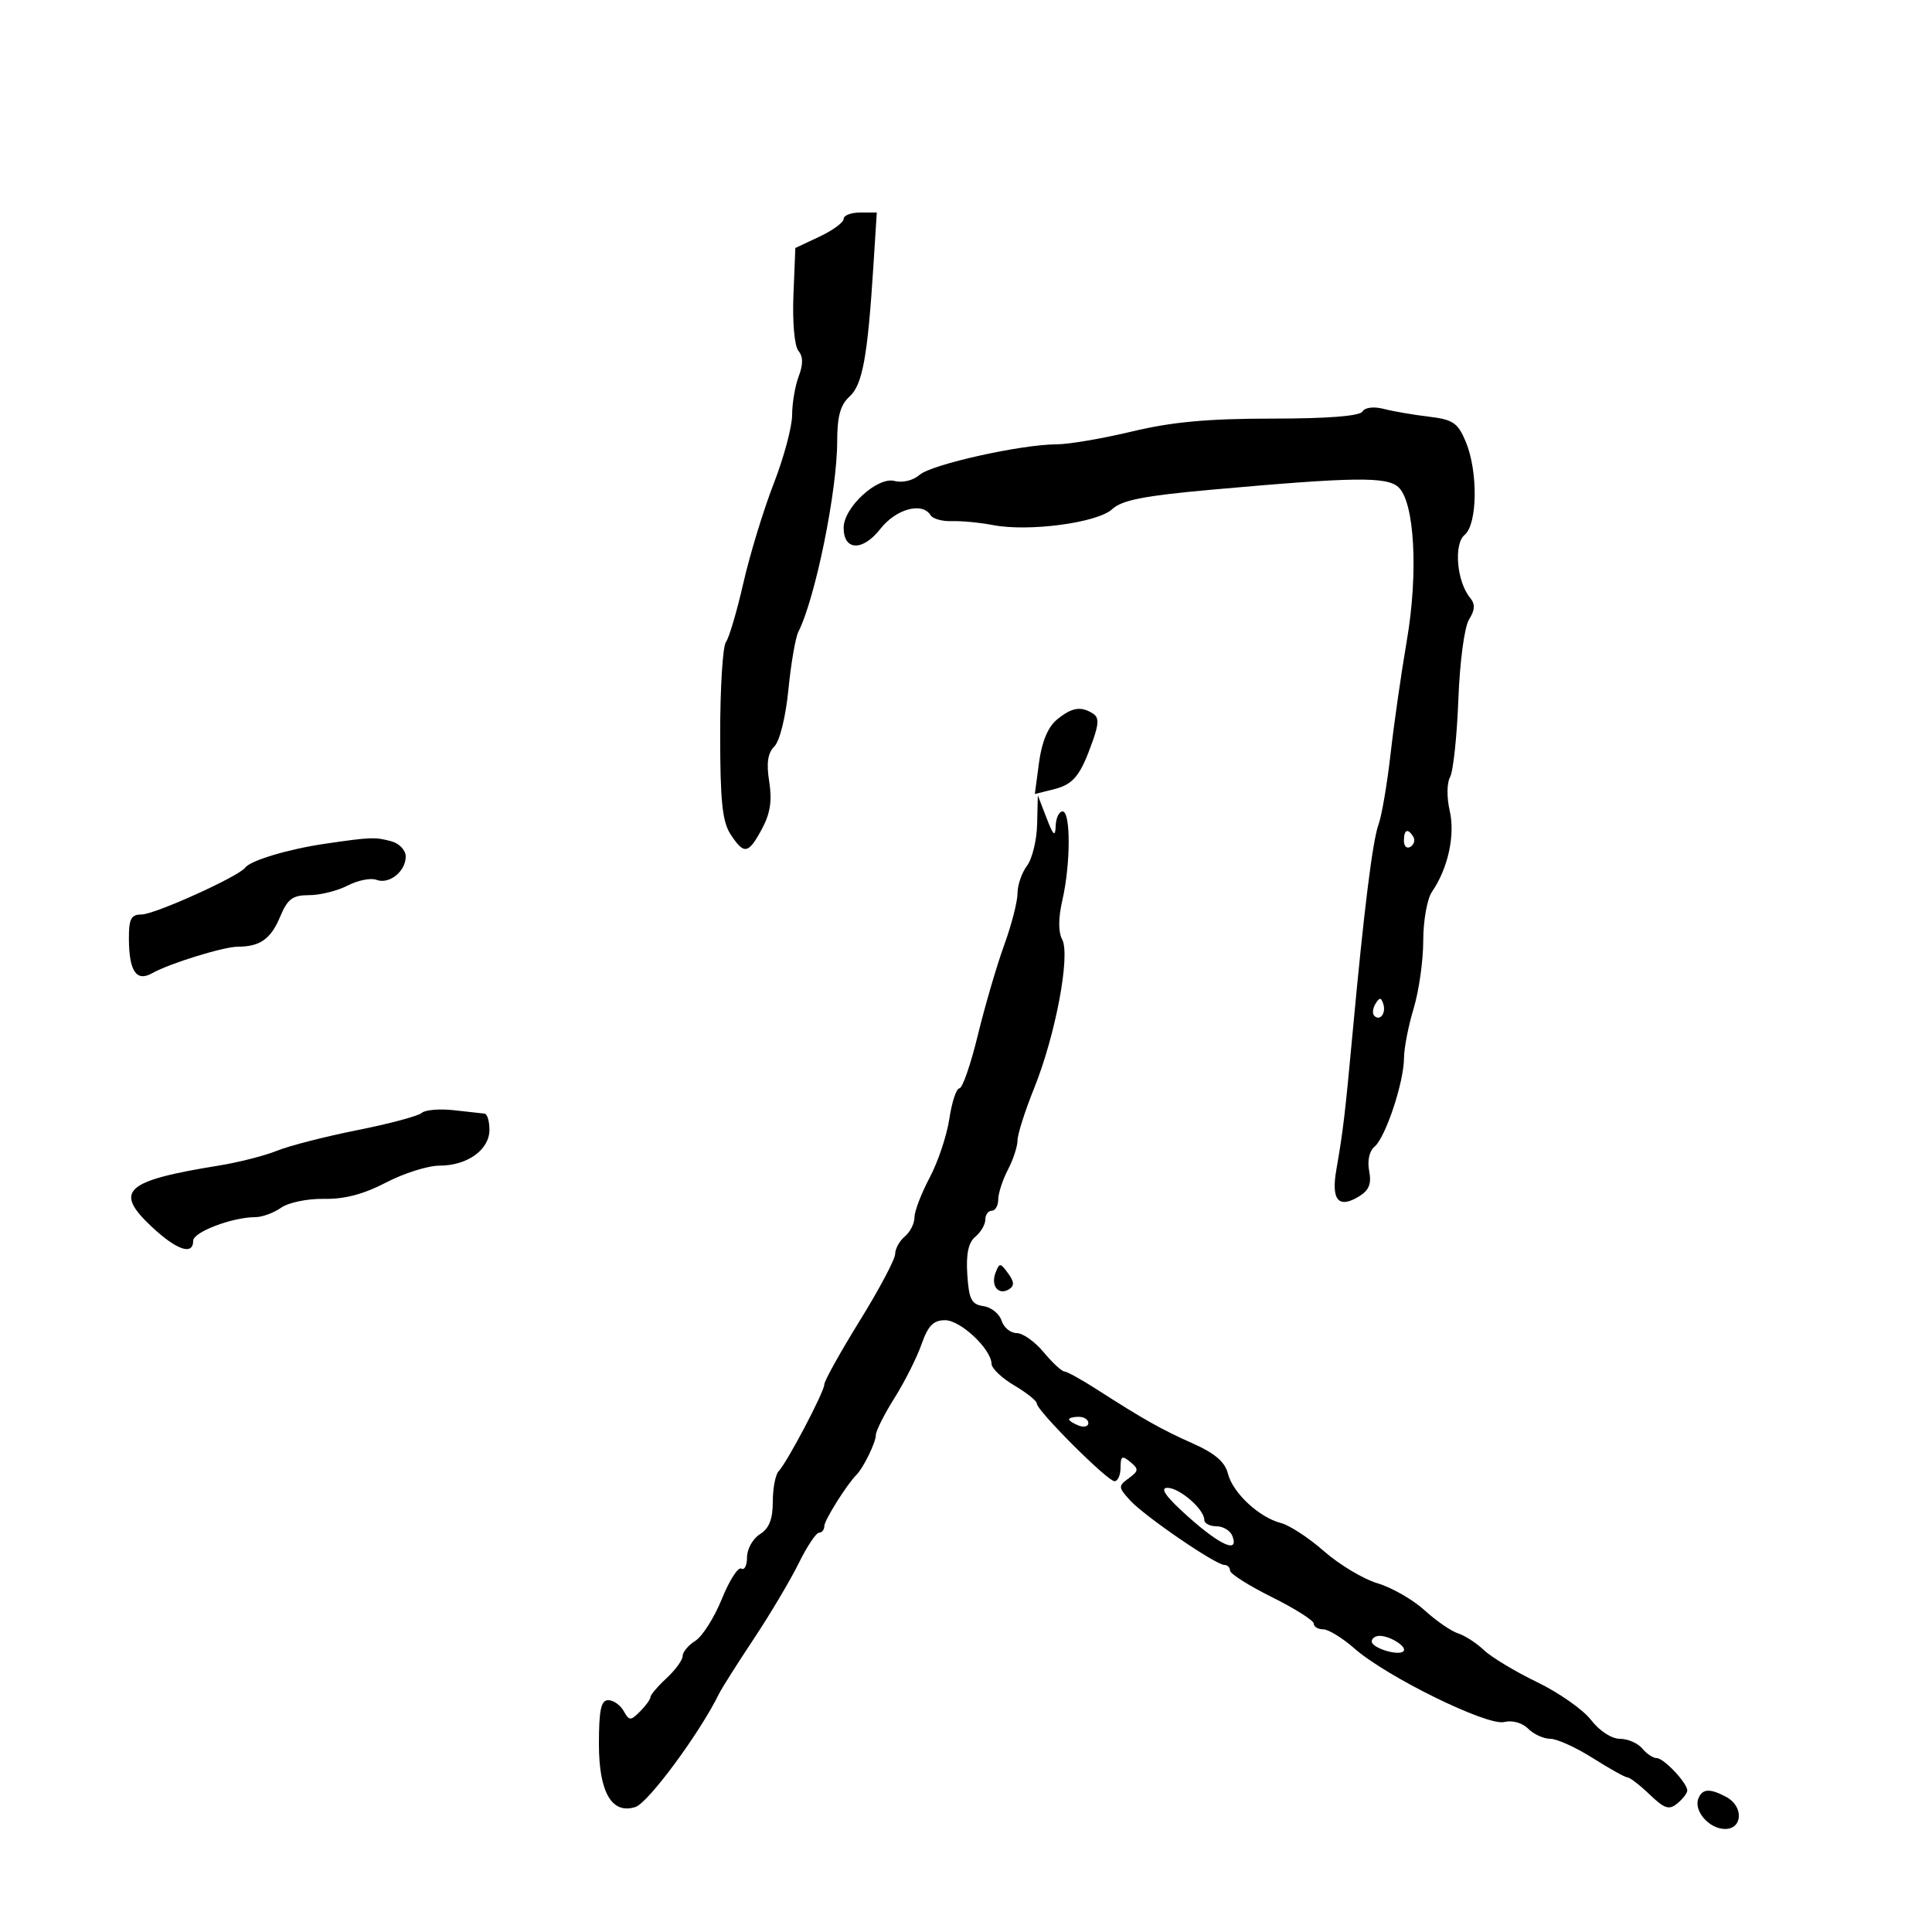 <svg xmlns="http://www.w3.org/2000/svg" width="300" height="300" viewBox="0 0 300 300" version="1.1">
	<path d="M 131 33.992 C 131 34.538, 129.313 35.777, 127.250 36.746 L 123.500 38.508 123.204 45.847 C 123.036 50.033, 123.367 53.737, 123.976 54.471 C 124.715 55.361, 124.729 56.583, 124.021 58.443 C 123.460 59.921, 123 62.621, 123 64.442 C 123 66.264, 121.709 71.072, 120.131 75.127 C 118.553 79.182, 116.441 86.100, 115.437 90.500 C 114.433 94.900, 113.211 99.043, 112.720 99.706 C 112.229 100.370, 111.828 106.802, 111.828 114 C 111.828 124.345, 112.165 127.603, 113.437 129.544 C 115.544 132.760, 116.196 132.648, 118.318 128.709 C 119.605 126.319, 119.913 124.311, 119.445 121.380 C 118.983 118.492, 119.212 116.931, 120.249 115.894 C 121.077 115.066, 122.008 111.295, 122.422 107.091 C 122.821 103.047, 123.515 99.009, 123.965 98.119 C 126.610 92.883, 130 76.230, 130 68.471 C 130 64.663, 130.500 62.857, 131.908 61.583 C 133.934 59.749, 134.720 55.447, 135.623 41.250 L 136.147 33 133.573 33 C 132.158 33, 131 33.446, 131 33.992 M 211.558 63.906 C 211.123 64.610, 206.112 65, 197.504 65 C 187.590 65, 181.975 65.516, 175.813 66.993 C 171.241 68.089, 165.970 68.989, 164.100 68.993 C 158.575 69.004, 144.640 72.108, 142.783 73.741 C 141.795 74.609, 140.145 75.010, 138.898 74.683 C 136.229 73.986, 131 78.800, 131 81.954 C 131 85.536, 133.951 85.637, 136.681 82.149 C 139.133 79.015, 143.204 77.903, 144.507 80.011 C 144.850 80.567, 146.339 80.978, 147.816 80.924 C 149.292 80.870, 152.164 81.145, 154.197 81.535 C 159.775 82.605, 170.430 81.179, 172.707 79.059 C 174.209 77.659, 177.674 76.980, 188.073 76.046 C 210.179 74.062, 215.296 73.989, 217.125 75.628 C 219.653 77.893, 220.263 88.926, 218.445 99.500 C 217.594 104.450, 216.464 112.325, 215.935 117 C 215.405 121.675, 214.563 126.625, 214.064 128 C 213.128 130.574, 211.797 141.276, 210.021 160.500 C 208.873 172.929, 208.534 175.778, 207.508 181.624 C 206.678 186.359, 207.835 187.729, 211.021 185.784 C 212.586 184.828, 212.990 183.820, 212.604 181.837 C 212.294 180.245, 212.630 178.722, 213.439 178.050 C 215.139 176.640, 217.996 168.052, 218.011 164.312 C 218.017 162.765, 218.692 159.291, 219.511 156.591 C 220.330 153.891, 221 149.154, 221 146.064 C 221 142.966, 221.609 139.560, 222.358 138.473 C 224.852 134.849, 225.984 129.667, 225.108 125.884 C 224.637 123.849, 224.660 121.572, 225.161 120.677 C 225.650 119.803, 226.231 114.389, 226.452 108.647 C 226.682 102.674, 227.394 97.342, 228.117 96.185 C 229.043 94.702, 229.086 93.807, 228.279 92.831 C 226.212 90.330, 225.701 84.493, 227.424 83.063 C 229.432 81.396, 229.530 73.204, 227.596 68.576 C 226.374 65.652, 225.630 65.149, 221.846 64.697 C 219.456 64.411, 216.315 63.870, 214.867 63.494 C 213.311 63.091, 211.958 63.259, 211.558 63.906 M 164.107 111.750 C 162.728 112.891, 161.766 115.204, 161.340 118.398 L 160.688 123.295 163.594 122.568 C 166.706 121.789, 167.757 120.490, 169.687 115.032 C 170.644 112.328, 170.648 111.396, 169.707 110.798 C 167.833 109.607, 166.403 109.850, 164.107 111.750 M 161.044 128 C 160.985 130.475, 160.276 133.374, 159.468 134.441 C 158.661 135.509, 158 137.432, 158 138.716 C 158 140, 157.065 143.626, 155.921 146.775 C 154.778 149.924, 152.939 156.213, 151.835 160.750 C 150.731 165.287, 149.444 169, 148.975 169 C 148.506 169, 147.804 171.126, 147.414 173.724 C 147.025 176.322, 145.647 180.439, 144.353 182.873 C 143.059 185.307, 142 188.076, 142 189.026 C 142 189.977, 141.325 191.315, 140.500 192 C 139.675 192.685, 139 193.909, 139 194.720 C 139 195.532, 136.525 200.197, 133.500 205.087 C 130.475 209.977, 128 214.423, 128 214.967 C 128 216.112, 122.250 227.040, 120.906 228.450 C 120.408 228.973, 120 231.106, 120 233.192 C 120 235.900, 119.429 237.340, 118 238.232 C 116.900 238.919, 116 240.524, 116 241.800 C 116 243.075, 115.600 243.871, 115.112 243.569 C 114.624 243.267, 113.262 245.390, 112.087 248.285 C 110.912 251.181, 109.062 254.105, 107.975 254.783 C 106.889 255.462, 106 256.524, 106 257.144 C 106 257.764, 104.875 259.313, 103.500 260.588 C 102.125 261.862, 101 263.183, 101 263.524 C 101 263.864, 100.276 264.867, 99.391 265.752 C 97.912 267.231, 97.706 267.225, 96.841 265.681 C 96.324 264.756, 95.248 264, 94.450 264 C 93.324 264, 93 265.531, 93 270.845 C 93 278.318, 95.018 281.780, 98.678 280.586 C 100.673 279.936, 108.690 269.070, 111.654 263 C 112.057 262.175, 114.478 258.350, 117.034 254.500 C 119.591 250.650, 122.734 245.363, 124.019 242.750 C 125.303 240.137, 126.725 238, 127.177 238 C 127.630 238, 128 237.532, 128 236.960 C 128 236.068, 131.494 230.506, 133 229 C 134.066 227.934, 136 223.970, 136 222.851 C 136 222.204, 137.300 219.611, 138.889 217.088 C 140.478 214.564, 142.368 210.813, 143.090 208.750 C 144.103 205.854, 144.937 205, 146.749 205 C 149.155 205, 153.911 209.469, 153.968 211.784 C 153.986 212.490, 155.575 213.997, 157.500 215.133 C 159.425 216.268, 161 217.534, 161 217.945 C 161 219.042, 171.966 230, 173.064 230 C 173.579 230, 174 229.045, 174 227.878 C 174 226.097, 174.244 225.957, 175.511 227.009 C 176.849 228.120, 176.822 228.409, 175.274 229.541 C 173.620 230.751, 173.631 230.934, 175.466 232.962 C 177.666 235.394, 188.766 243, 190.114 243 C 190.601 243, 191 243.398, 191 243.884 C 191 244.370, 193.925 246.222, 197.500 248 C 201.075 249.778, 204 251.630, 204 252.116 C 204 252.602, 204.659 253, 205.465 253 C 206.271 253, 208.465 254.347, 210.340 255.994 C 215.331 260.375, 230.963 268.048, 233.567 267.394 C 234.817 267.080, 236.369 267.512, 237.285 268.428 C 238.150 269.292, 239.701 270, 240.733 270 C 241.764 270, 244.737 271.350, 247.339 273 C 249.941 274.650, 252.367 276, 252.730 276 C 253.093 276, 254.636 277.194, 256.159 278.652 C 258.471 280.868, 259.181 281.095, 260.464 280.030 C 261.309 279.329, 262 278.429, 262 278.031 C 262 276.862, 258.358 273, 257.255 273 C 256.700 273, 255.685 272.325, 255 271.500 C 254.315 270.675, 252.753 270, 251.527 270 C 250.244 270, 248.352 268.765, 247.066 267.087 C 245.838 265.484, 242.059 262.833, 238.667 261.194 C 235.275 259.556, 231.565 257.322, 230.423 256.230 C 229.281 255.138, 227.471 253.967, 226.402 253.627 C 225.332 253.288, 222.992 251.672, 221.202 250.037 C 219.412 248.402, 216.132 246.521, 213.914 245.856 C 211.696 245.192, 207.958 242.954, 205.606 240.885 C 203.255 238.815, 200.244 236.841, 198.915 236.499 C 195.508 235.622, 191.422 231.817, 190.670 228.820 C 190.217 227.018, 188.648 225.665, 185.266 224.161 C 180.365 221.982, 177.597 220.423, 170.270 215.717 C 167.943 214.223, 165.693 212.981, 165.270 212.958 C 164.846 212.934, 163.396 211.584, 162.047 209.958 C 160.698 208.331, 158.816 207, 157.864 207 C 156.913 207, 155.858 206.129, 155.520 205.063 C 155.182 203.998, 153.914 202.986, 152.703 202.813 C 150.851 202.550, 150.452 201.768, 150.202 197.912 C 149.993 194.706, 150.370 192.938, 151.452 192.040 C 152.303 191.333, 153 190.135, 153 189.378 C 153 188.620, 153.450 188, 154 188 C 154.550 188, 155.003 187.213, 155.006 186.250 C 155.010 185.287, 155.685 183.211, 156.506 181.636 C 157.328 180.060, 158 178.008, 158 177.075 C 158 176.142, 159.168 172.481, 160.594 168.940 C 163.907 160.719, 166.239 148.315, 164.932 145.872 C 164.316 144.722, 164.327 142.542, 164.962 139.790 C 166.252 134.196, 166.275 126, 165 126 C 164.450 126, 163.966 127.013, 163.924 128.250 C 163.864 130.034, 163.569 129.775, 162.500 127 L 161.152 123.500 161.044 128 M 218 130.559 C 218 131.416, 218.457 131.835, 219.016 131.490 C 219.575 131.144, 219.774 130.443, 219.457 129.931 C 218.600 128.544, 218 128.802, 218 130.559 M 50.500 131.013 C 44.776 131.850, 38.906 133.606, 38.070 134.732 C 37.045 136.113, 24.013 142, 21.981 142 C 20.356 142, 20.003 142.673, 20.015 145.750 C 20.036 150.803, 21.172 152.499, 23.616 151.124 C 26.317 149.603, 34.736 147, 36.953 147 C 40.363 147, 42.056 145.803, 43.486 142.379 C 44.660 139.570, 45.421 139, 47.999 139 C 49.704 139, 52.398 138.328, 53.986 137.507 C 55.574 136.686, 57.583 136.286, 58.449 136.619 C 60.425 137.377, 63 135.326, 63 132.994 C 63 132.013, 62.003 130.966, 60.750 130.630 C 58.230 129.955, 57.565 129.980, 50.500 131.013 M 213.583 155.866 C 213.152 156.563, 213.070 157.403, 213.400 157.733 C 214.295 158.628, 215.271 157.312, 214.787 155.862 C 214.449 154.846, 214.213 154.846, 213.583 155.866 M 65.479 172.816 C 64.941 173.298, 60.450 174.498, 55.500 175.484 C 50.550 176.470, 44.933 177.910, 43.019 178.684 C 41.104 179.458, 37.054 180.492, 34.019 180.982 C 19.426 183.337, 17.651 184.919, 23.460 190.397 C 27.396 194.110, 30 195.010, 30 192.658 C 30 191.309, 36.085 189, 39.644 189 C 40.695 189, 42.497 188.340, 43.648 187.534 C 44.815 186.717, 47.773 186.109, 50.330 186.160 C 53.479 186.223, 56.494 185.428, 59.941 183.626 C 62.703 182.182, 66.446 181, 68.259 181 C 72.564 181, 76 178.534, 76 175.443 C 76 174.099, 75.662 172.965, 75.250 172.923 C 74.838 172.881, 72.691 172.642, 70.479 172.394 C 68.268 172.145, 66.018 172.335, 65.479 172.816 M 154.585 197.638 C 153.806 199.669, 155.055 201.202, 156.673 200.202 C 157.534 199.670, 157.499 199.035, 156.533 197.714 C 155.326 196.064, 155.192 196.058, 154.585 197.638 M 166 220.393 C 166 220.609, 166.675 221.045, 167.500 221.362 C 168.325 221.678, 169 221.501, 169 220.969 C 169 220.436, 168.325 220, 167.500 220 C 166.675 220, 166 220.177, 166 220.393 M 184.500 235.518 C 189.541 240.018, 192.425 241.271, 191.362 238.500 C 191.045 237.675, 189.934 237, 188.893 237 C 187.852 237, 187 236.550, 187 236 C 187 234.349, 183.126 230.998, 181.250 231.027 C 180.053 231.046, 181.080 232.465, 184.500 235.518 M 213 254.883 C 213 255.898, 217.153 257.181, 217.927 256.406 C 218.574 255.759, 215.923 254.036, 214.250 254.015 C 213.563 254.007, 213 254.398, 213 254.883 M 263.718 279.292 C 262.978 281.221, 265.423 284, 267.860 284 C 270.619 284, 270.764 280.479, 268.066 279.035 C 265.497 277.660, 264.318 277.730, 263.718 279.292" stroke="none" fill="black" fill-rule="evenodd"/>
</svg>